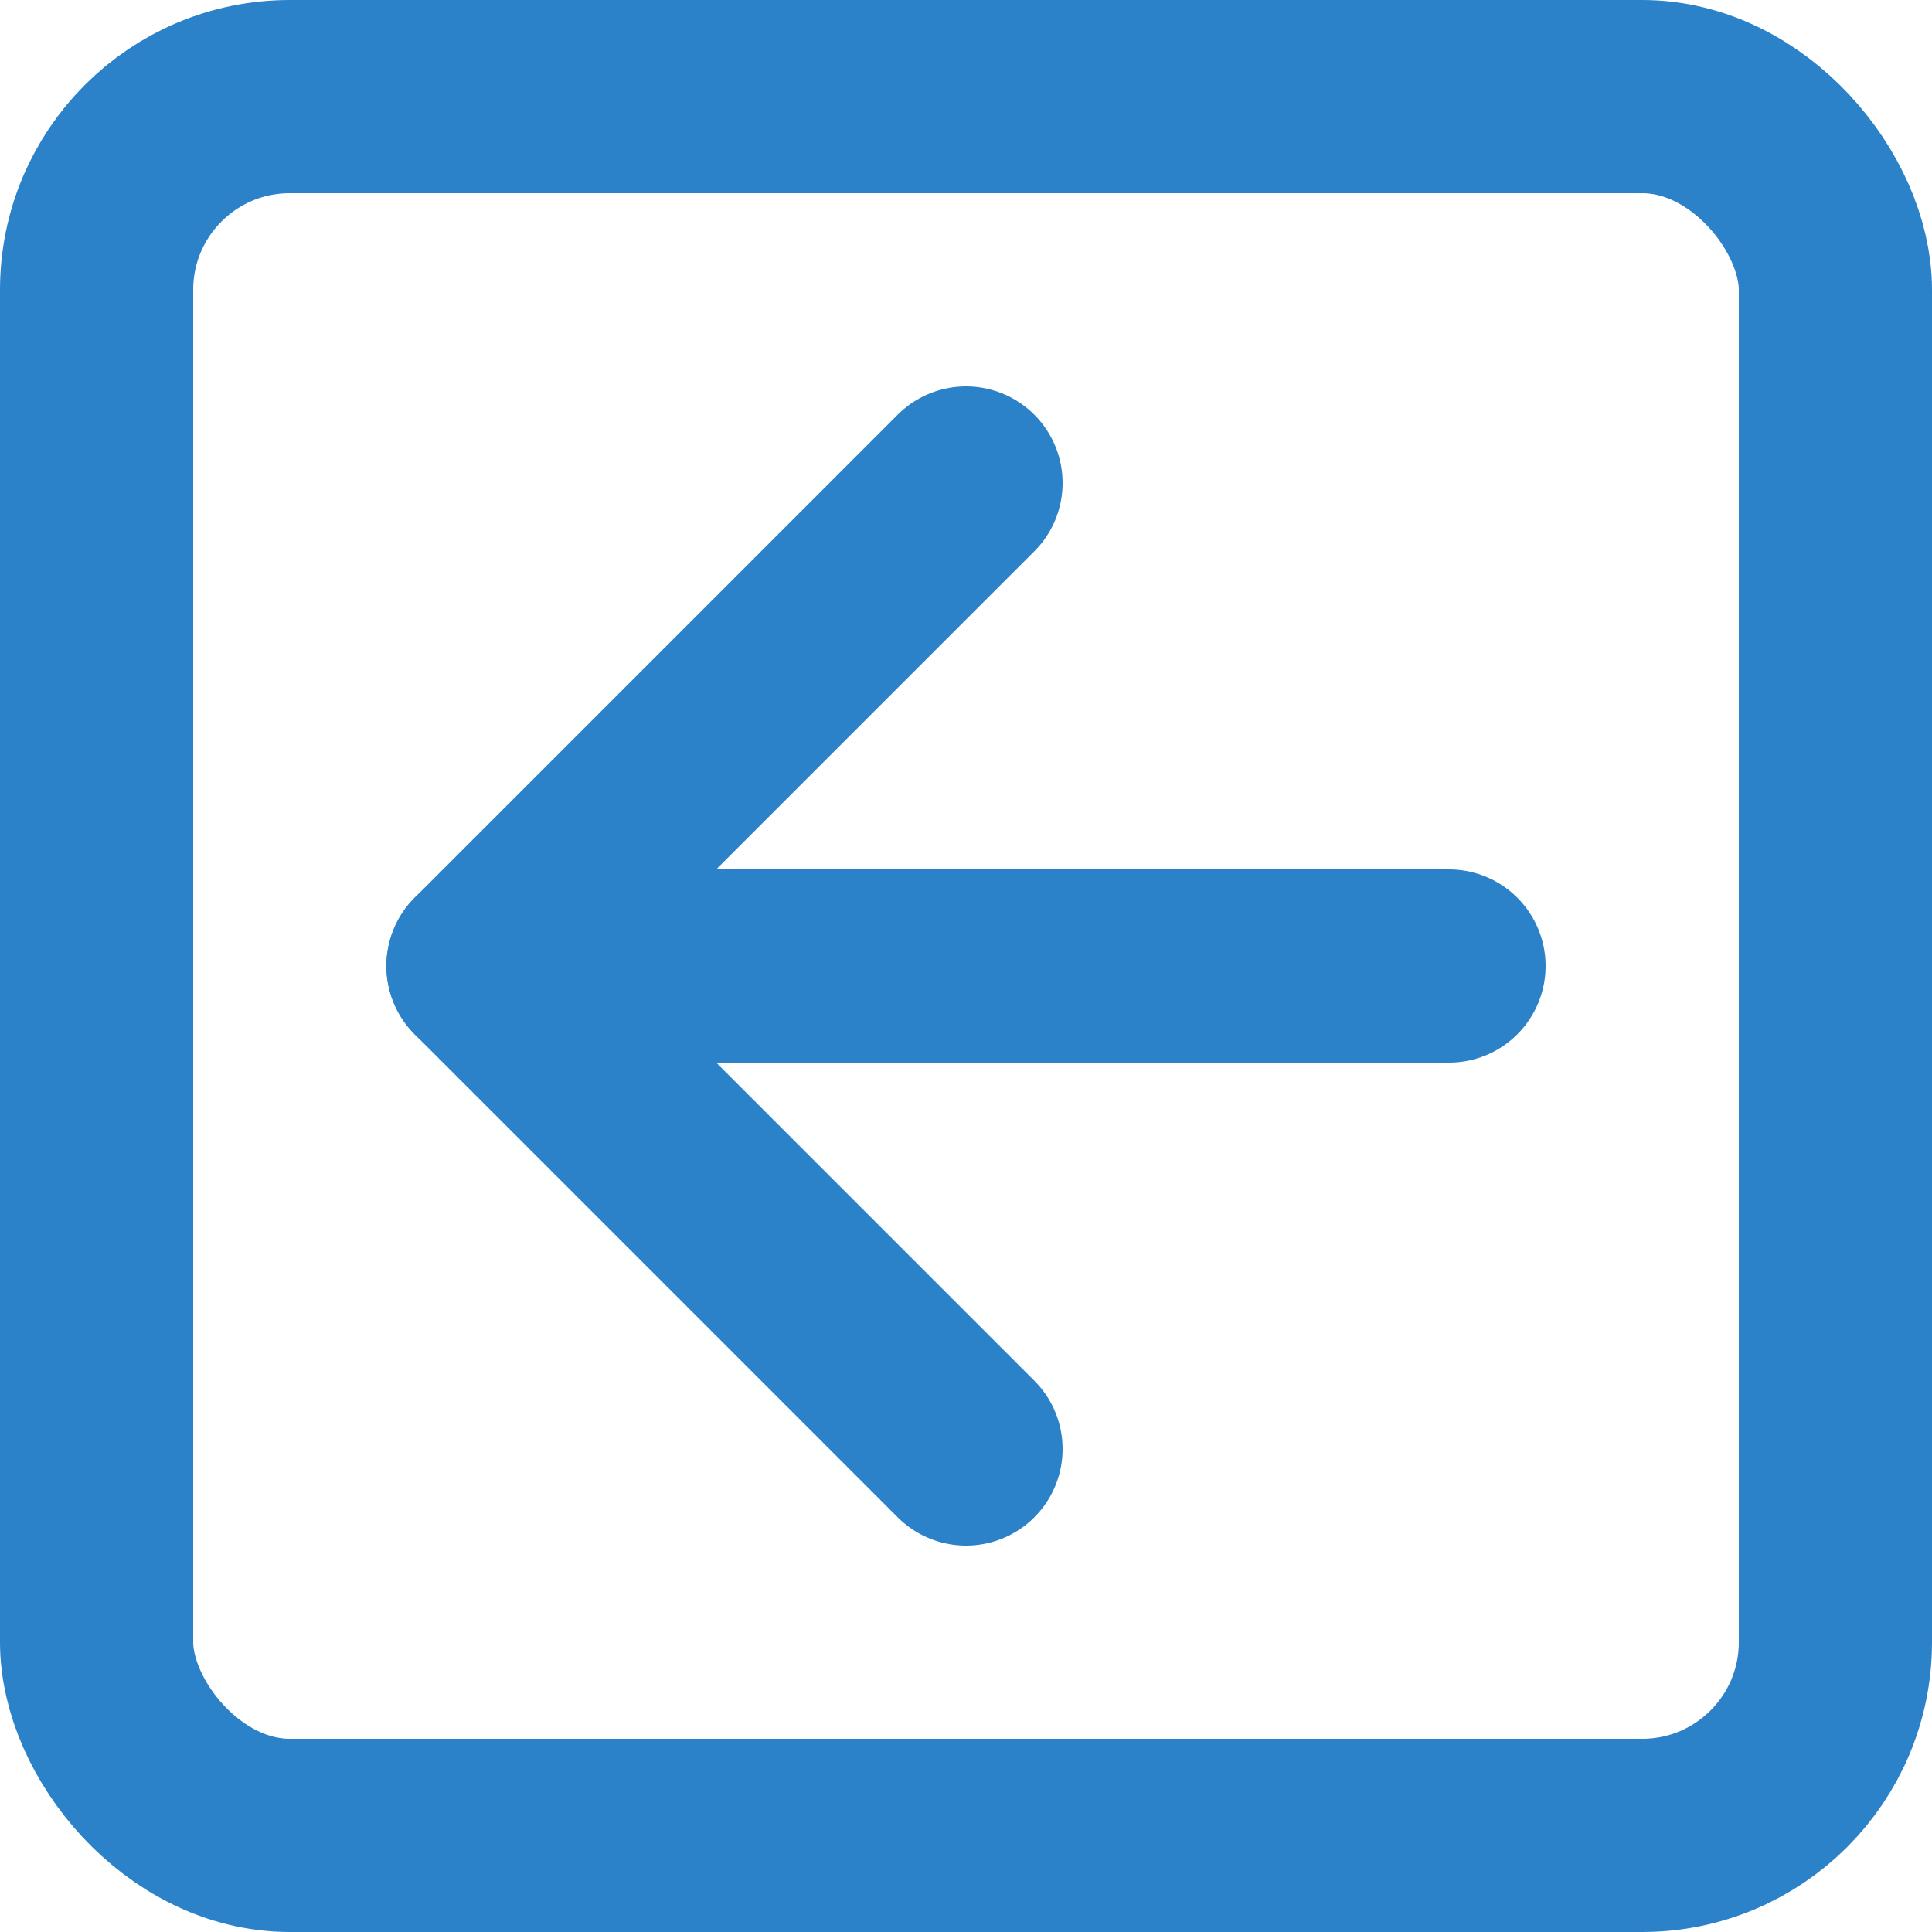 <svg height="20" viewBox="0 0 20 20" width="20" xmlns="http://www.w3.org/2000/svg"><g fill="none" fill-rule="evenodd"><path d="m0 0h20v20h-20z" fill="none"/><g stroke="#2c82c9" stroke-linecap="round" stroke-linejoin="round" stroke-width="2"><rect height="18" rx="2" width="18" x="1" y="1"/><path d="m15 10h-10"/><path d="m10 15-5-5 5-5"/></g></g></svg>